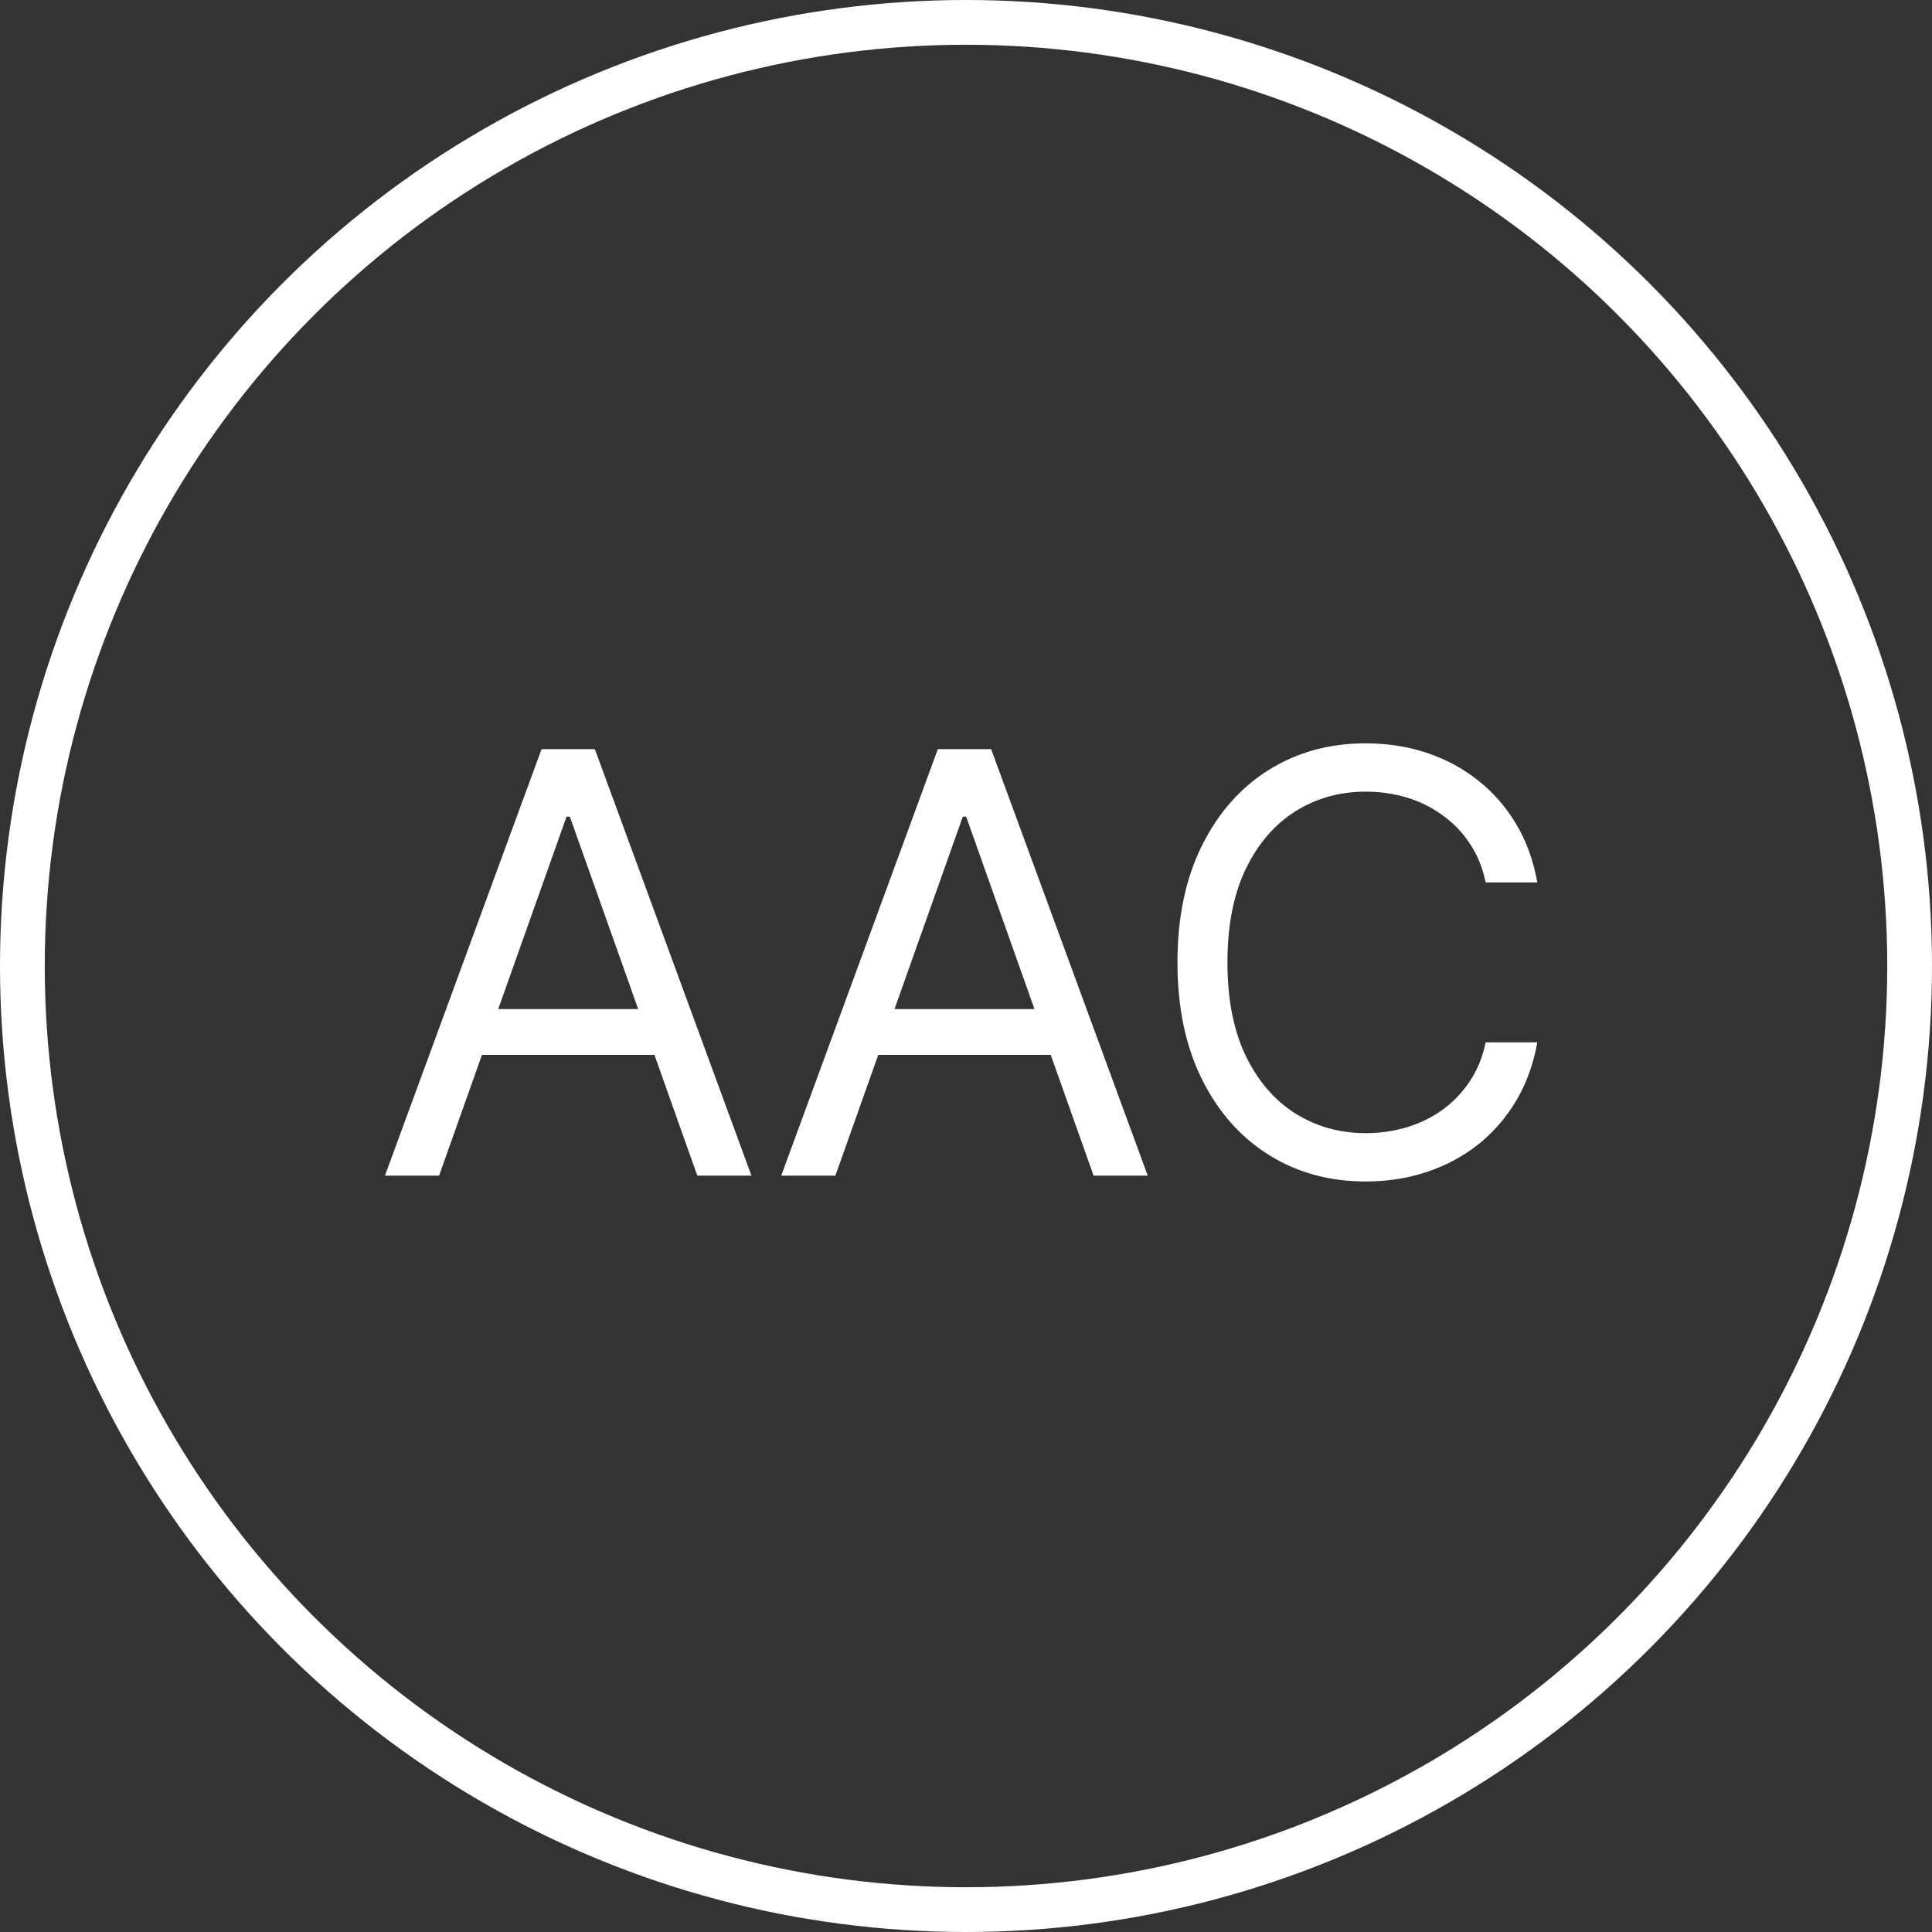 <svg width="235" height="235" viewBox="0 0 235 235" fill="none" xmlns="http://www.w3.org/2000/svg">
<rect x="0" y="0" width="235" height="235" fill="#333333" stroke="none"/>
<circle cx="117.5" cy="117.5" r="114.778" stroke="white" stroke-width="5.444"/>
<path d="M53.409 143H46.824L65.872 91.125H72.356L91.404 143H84.818L69.316 99.332H68.911L53.409 143ZM55.841 122.736H82.386V128.309H55.841V122.736ZM101.612 143H95.026L114.074 91.125H120.558L139.606 143H133.02L117.519 99.332H117.113L101.612 143ZM104.043 122.736H130.589V128.309H104.043V122.736ZM186.992 107.336H180.71C180.338 105.529 179.688 103.942 178.759 102.574C177.848 101.206 176.733 100.058 175.416 99.129C174.116 98.183 172.672 97.474 171.085 97.001C169.497 96.529 167.842 96.292 166.12 96.292C162.979 96.292 160.134 97.086 157.584 98.673C155.051 100.26 153.033 102.599 151.53 105.689C150.044 108.78 149.301 112.571 149.301 117.062C149.301 121.554 150.044 125.345 151.53 128.435C153.033 131.526 155.051 133.864 157.584 135.452C160.134 137.039 162.979 137.833 166.12 137.833C167.842 137.833 169.497 137.596 171.085 137.124C172.672 136.651 174.116 135.95 175.416 135.021C176.733 134.076 177.848 132.919 178.759 131.551C179.688 130.166 180.338 128.579 180.71 126.789H186.992C186.519 129.44 185.658 131.813 184.408 133.907C183.158 136.001 181.605 137.782 179.747 139.251C177.89 140.703 175.804 141.81 173.491 142.569C171.194 143.329 168.737 143.709 166.12 143.709C161.696 143.709 157.761 142.628 154.316 140.467C150.872 138.306 148.161 135.232 146.186 131.247C144.21 127.262 143.222 122.534 143.222 117.062C143.222 111.591 144.21 106.863 146.186 102.878C148.161 98.893 150.872 95.819 154.316 93.658C157.761 91.496 161.696 90.416 166.12 90.416C168.737 90.416 171.194 90.796 173.491 91.555C175.804 92.315 177.89 93.43 179.747 94.899C181.605 96.351 183.158 98.124 184.408 100.218C185.658 102.295 186.519 104.668 186.992 107.336Z" fill="white"/>
</svg>
